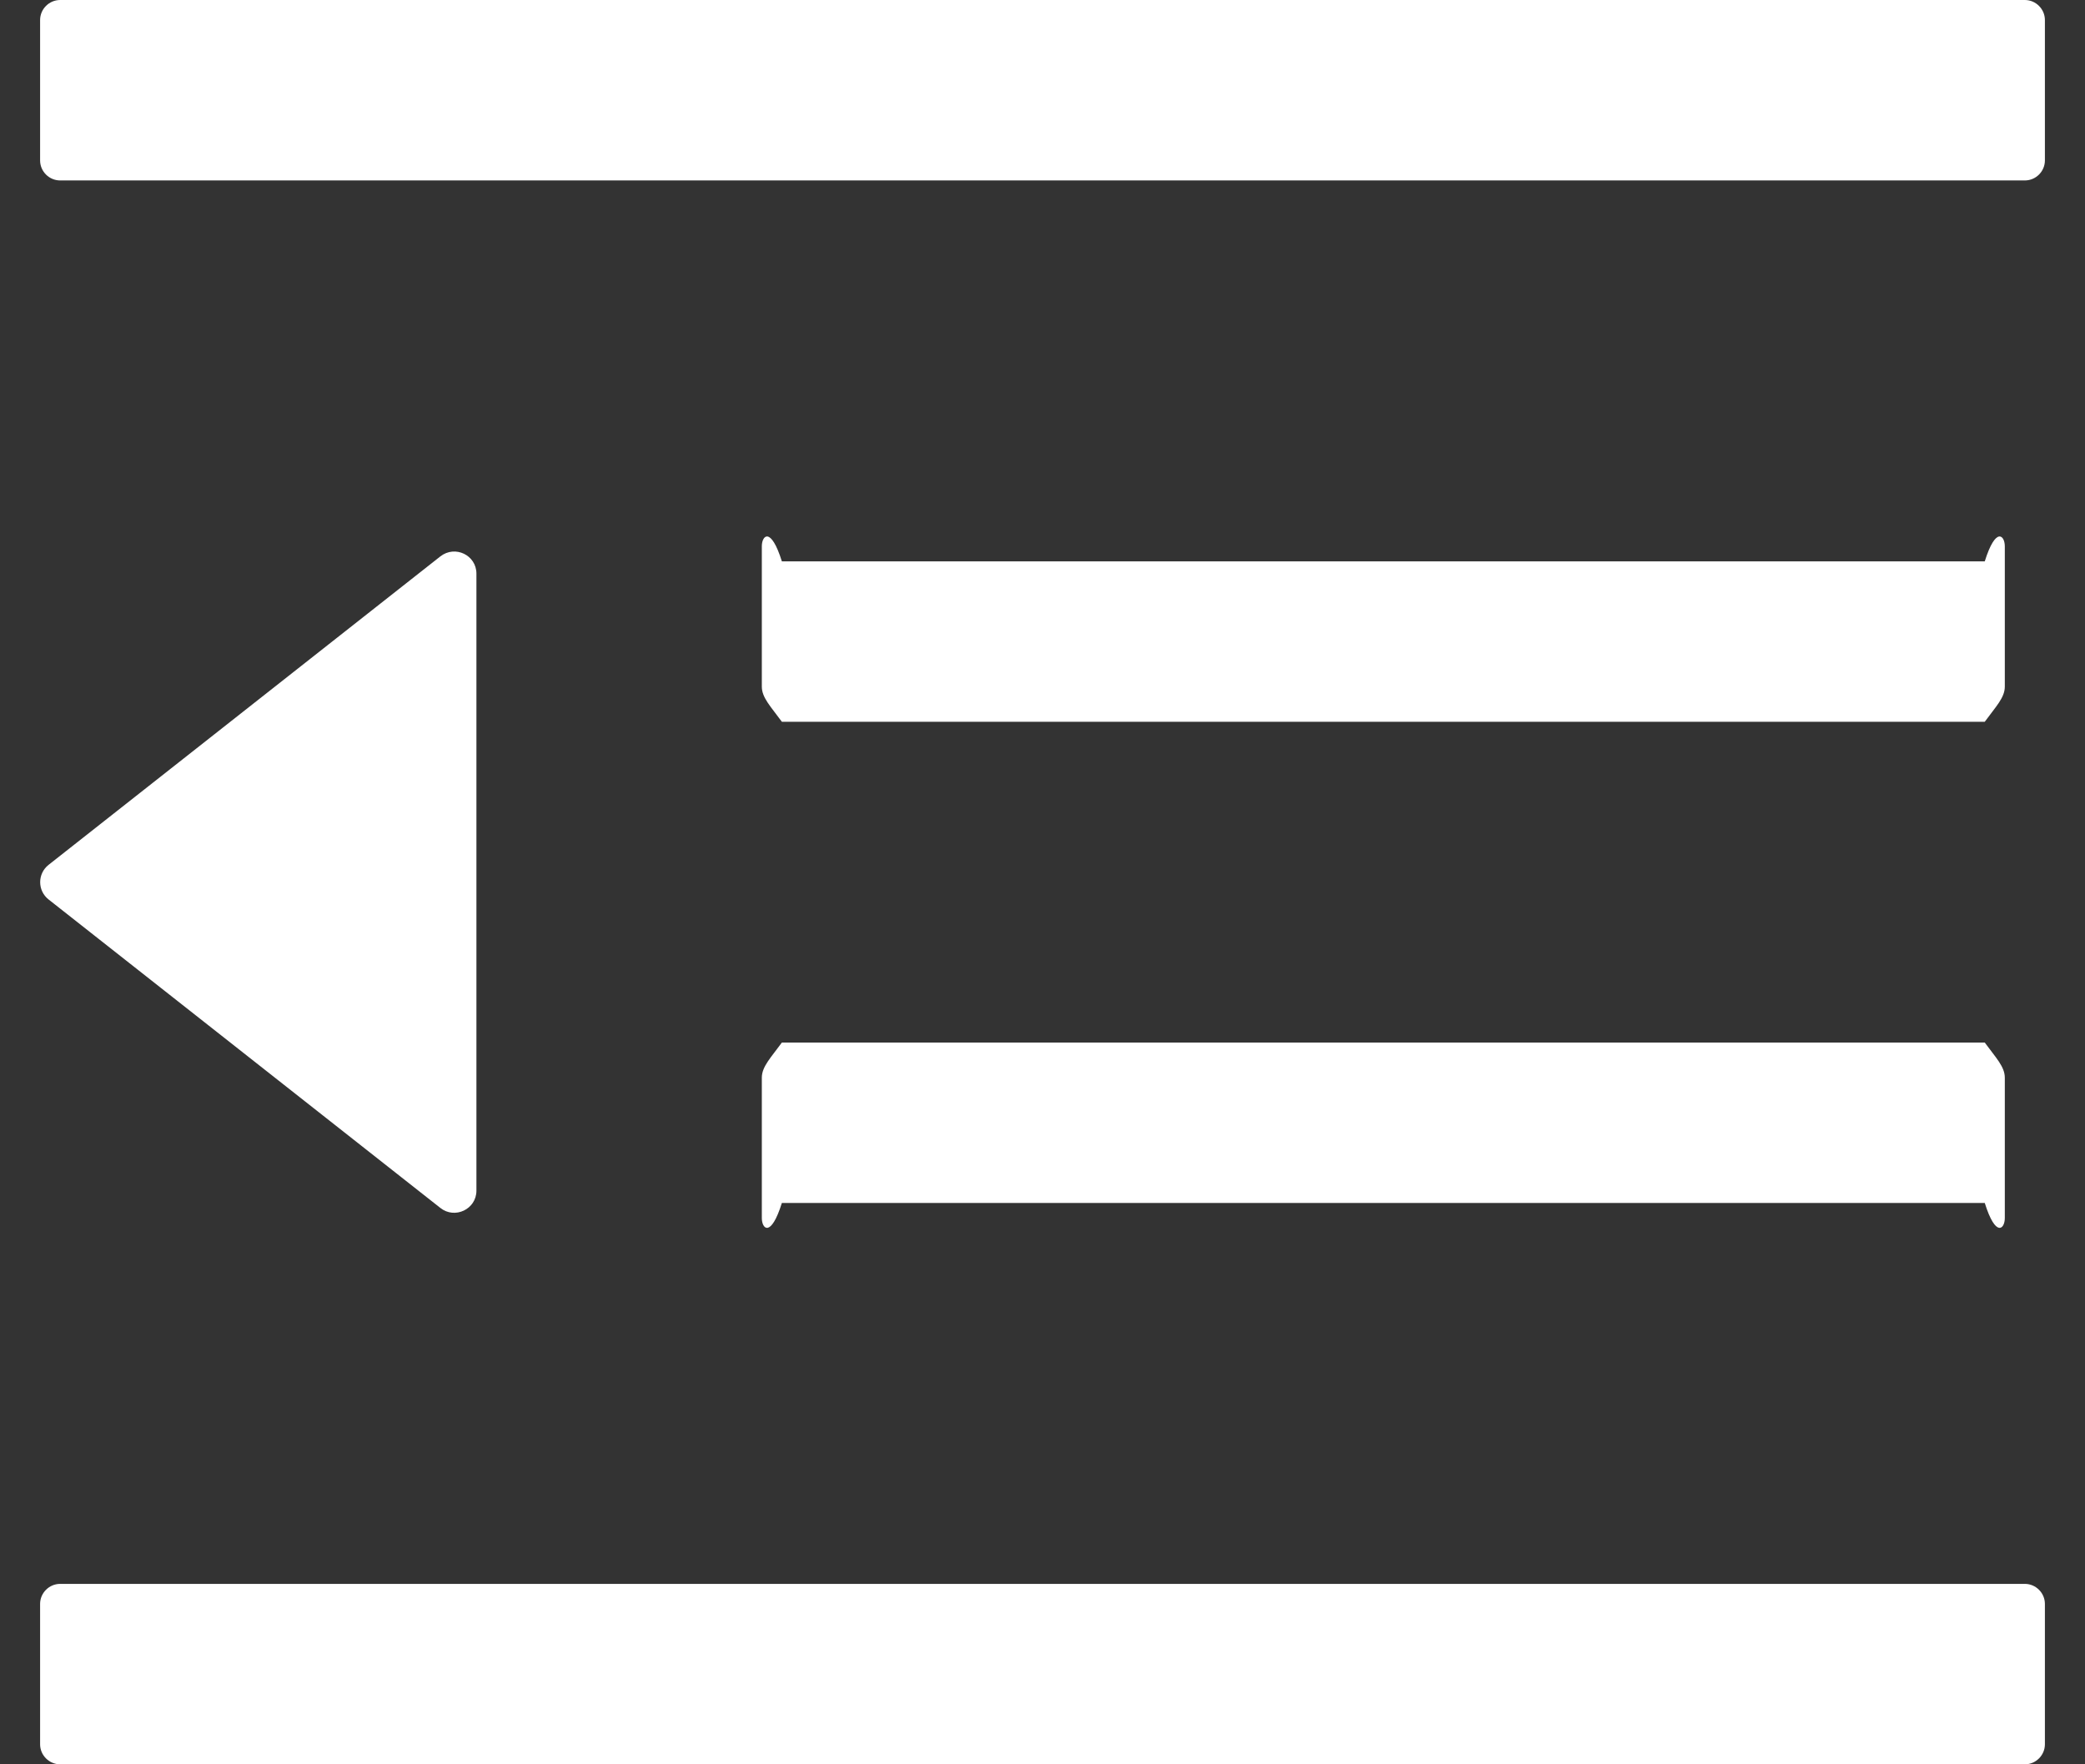 ﻿<?xml version="1.0" encoding="utf-8"?>
<svg version="1.1" xmlns:xlink="http://www.w3.org/1999/xlink" width="26px" height="22px" xmlns="http://www.w3.org/2000/svg">
  <rect width="100%" height="100%" fill="#333333" stroke="none"/>
  <g transform="matrix(1 0 0 1 -758 -354 )">
    <path d="M 9.5 8.562  C 9.5 8.7  9.613 8.812  9.75 9  L 24.75 9  C 24.887 8.812  25 8.7  25 8.562  L 25 6.812  C 25 6.675  24.887 6.562  24.75 7  L 9.75 7  C 9.613 6.562  9.5 6.675  9.5 6.812  L 9.5 8.562  Z M 9.5 13.438  L 9.5 15.188  C 9.5 15.325  9.613 15.438  9.75 15  L 24.75 15  C 24.887 15.438  25 15.325  25 15.188  L 25 13.438  C 25 13.3  24.887 13.188  24.75 13  L 9.75 13  C 9.613 13.188  9.5 13.3  9.5 13.438  Z M 25.5 0.25  C 25.5 0.113  25.387 0  25.25 0  L 0.75 0  C 0.613 0  0.5 0.113  0.5 0.25  L 0.5 2  C 0.5 2.138  0.613 2.25  0.75 2.25  L 25.25 2.25  C 25.387 2.25  25.5 2.138  25.5 2  L 25.5 0.25  Z M 25.5 20  C 25.5 19.863  25.387 19.75  25.25 19.75  L 0.75 19.75  C 0.613 19.75  0.5 19.863  0.5 20  L 0.5 21.75  C 0.5 21.887  0.613 22  0.75 22  L 25.25 22  C 25.387 22  25.5 21.887  25.5 21.75  L 25.5 20  Z M 0.606 10.784  C 0.466 10.894  0.466 11.106  0.606 11.216  L 5.491 15.062  C 5.672 15.206  5.941 15.078  5.941 14.847  L 5.941 7.153  C 5.941 6.922  5.675 6.794  5.491 6.938  L 0.606 10.784  Z " fill-rule="nonzero" fill="#ffffff" stroke="none" transform="matrix(1 0 0 1 758 354 )" />
  </g>
</svg>